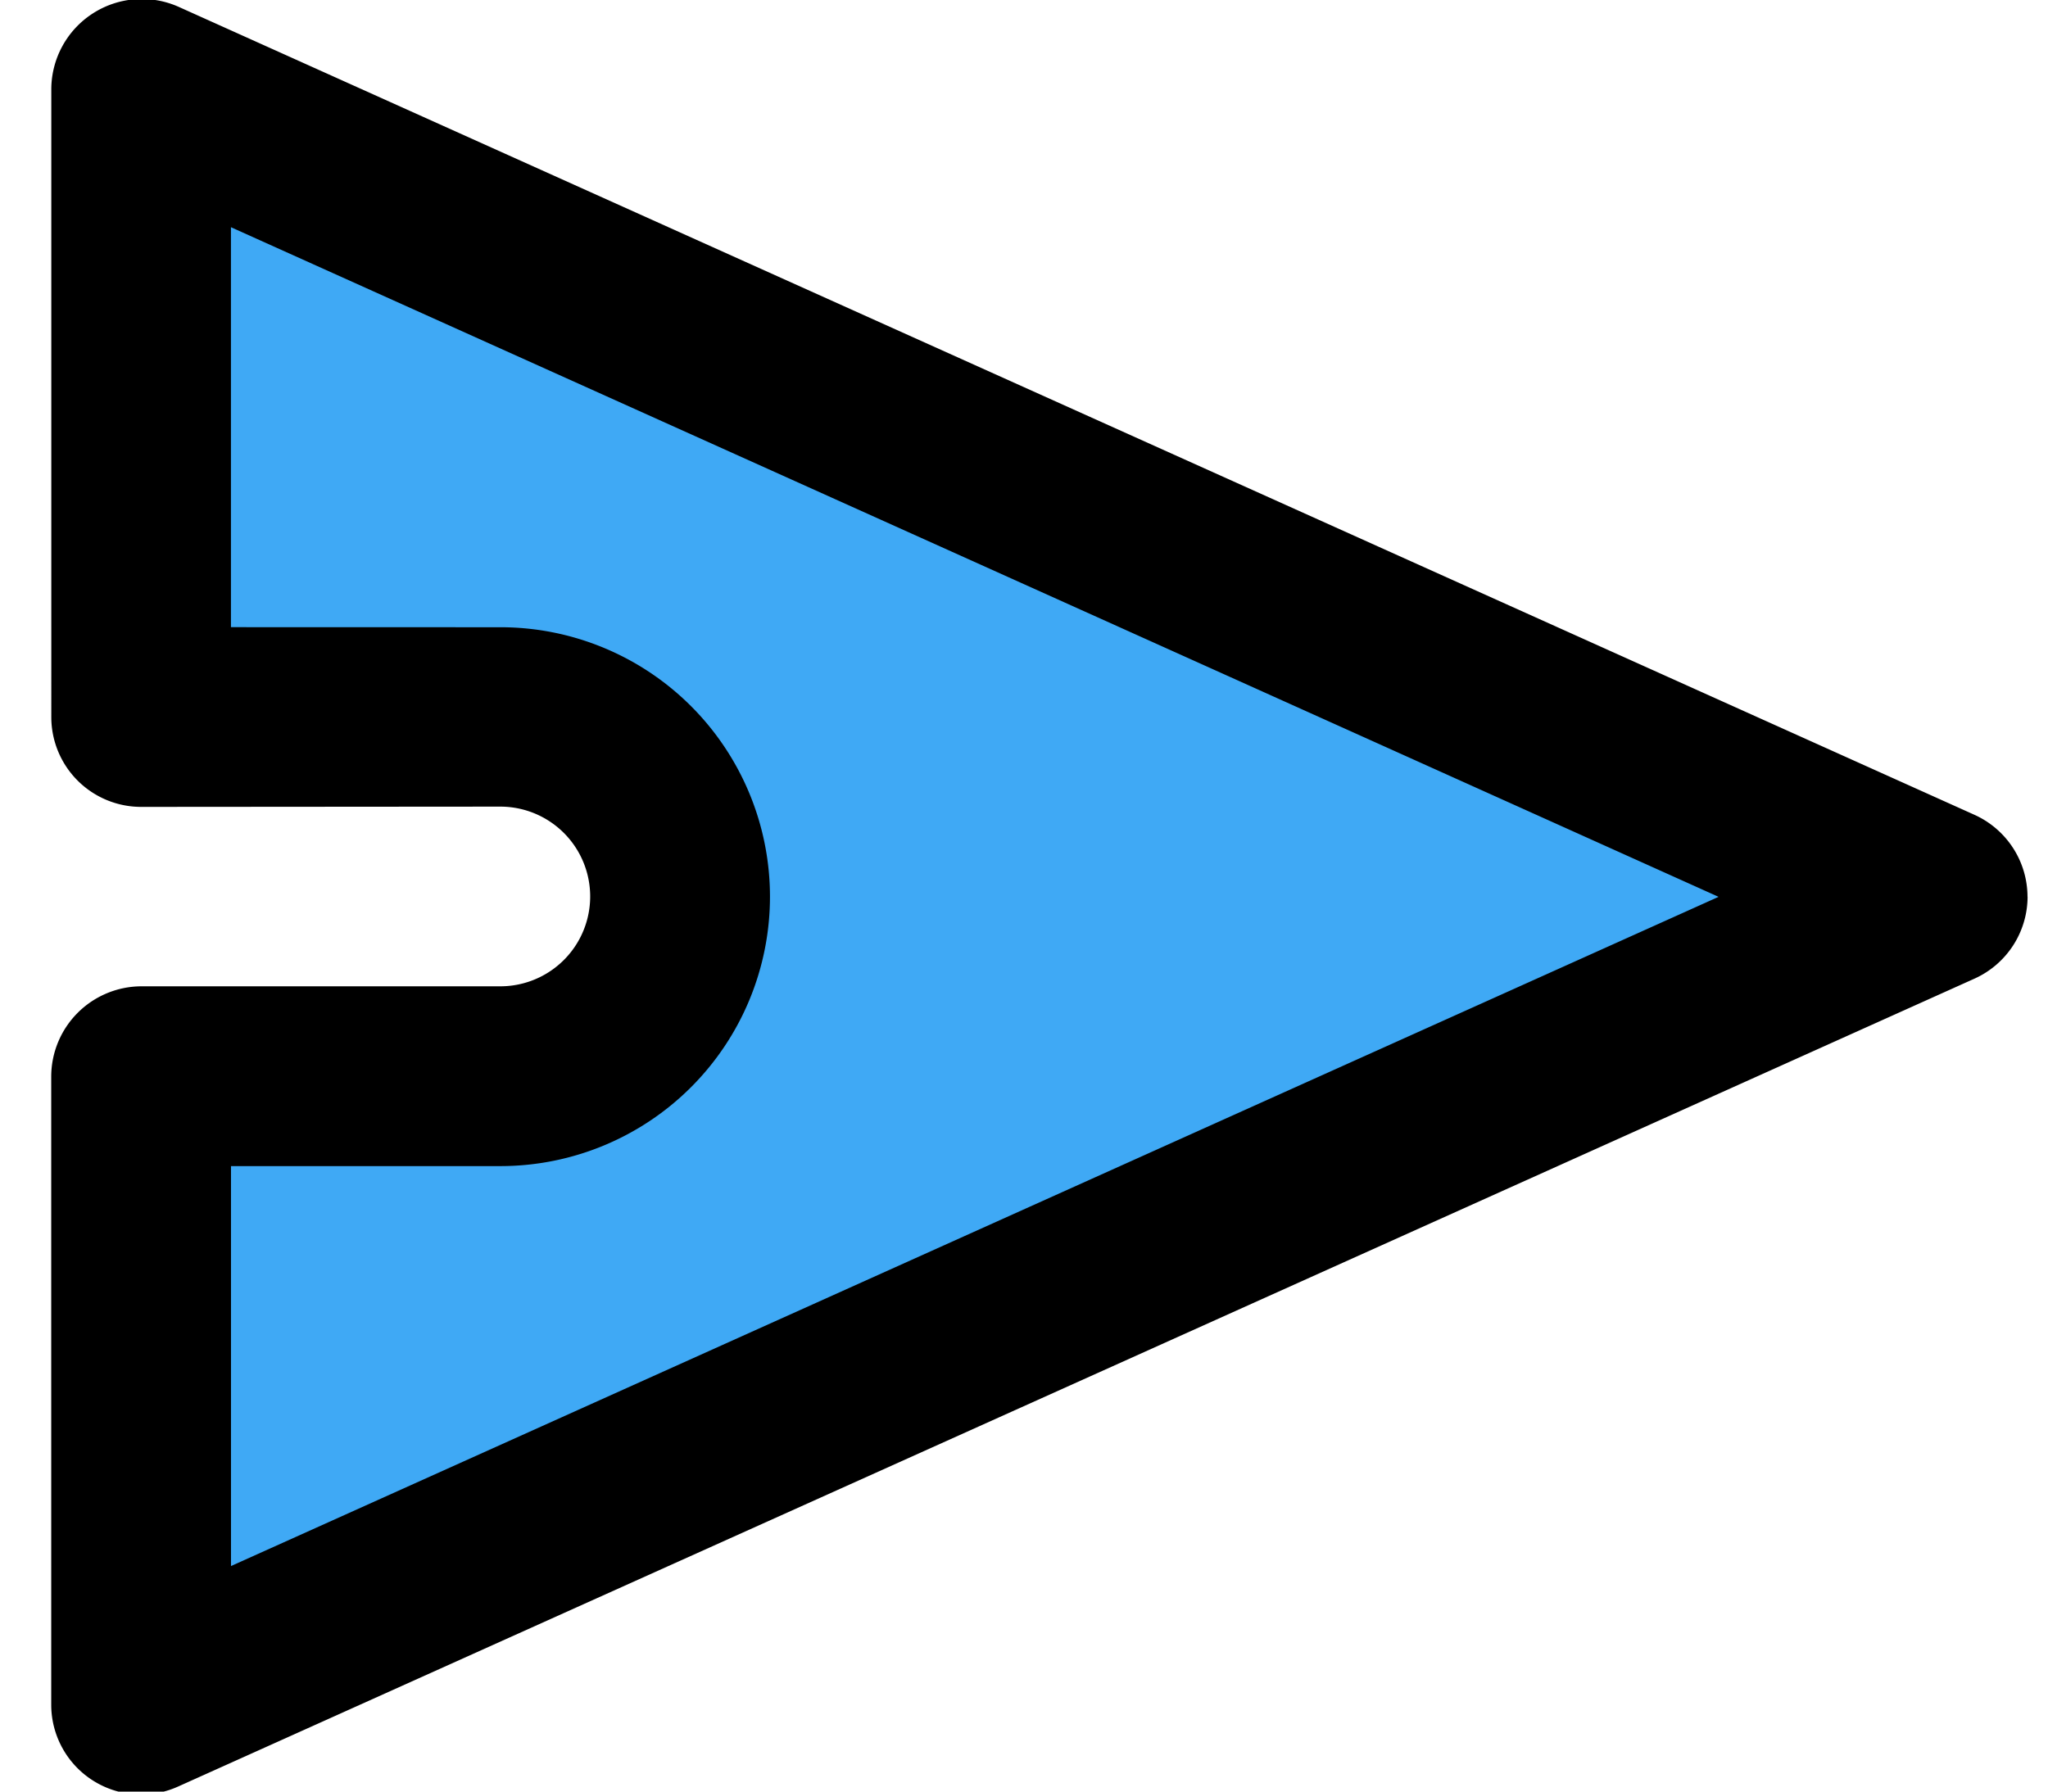<svg xmlns="http://www.w3.org/2000/svg" xmlns:xlink="http://www.w3.org/1999/xlink" width="24" height="21" viewBox="0 0 24 21">
  <defs>
    <clipPath id="clip-path">
      <rect id="Rectangle_1789" data-name="Rectangle 1789" width="24" height="21" transform="translate(-1986 9109)" fill="#fff" stroke="#707070" stroke-width="1"/>
    </clipPath>
  </defs>
  <g id="Mask_Group_24" data-name="Mask Group 24" transform="translate(1986 -9109)" clip-path="url(#clip-path)">
    <g id="Group_2336" data-name="Group 2336" transform="translate(-1990.711 9065.67) rotate(60)">
      <path id="Path_1646" data-name="Path 1646" d="M50.1,16.263a2.106,2.106,0,1,1,3.59,2.2L52.171,21.1a1.053,1.053,0,0,0,.385,1.438l4.06,2.344a1.053,1.053,0,0,0,1.574-.806L60.112,5.057A1.053,1.053,0,0,0,58.45,4.1L42.938,15.273a1.053,1.053,0,0,0,.089,1.766l4.06,2.344A1.053,1.053,0,0,0,48.524,19Z" transform="translate(0.102 0.093)" fill="#3fa9f5"/>
      <path id="Path_1647" data-name="Path 1647" d="M60.863,2.264a1.056,1.056,0,0,0-1.142.058L40.99,15.817a1.061,1.061,0,0,0,.089,1.766l6.381,3.684a1.053,1.053,0,0,0,1.438-.385L51,17.235a1.053,1.053,0,1,1,1.824,1.053l-2.105,3.646a1.06,1.06,0,0,0,.385,1.438l6.381,3.684a1.053,1.053,0,0,0,1.574-.806L61.384,3.281a1.056,1.056,0,0,0-.521-1.018ZM57.131,24.419l-4.06-2.344L54.65,19.34a3.158,3.158,0,1,0-5.47-3.158L47.6,18.917l-4.06-2.344L59.054,5.4Z"/>
    </g>
  </g>
</svg>
